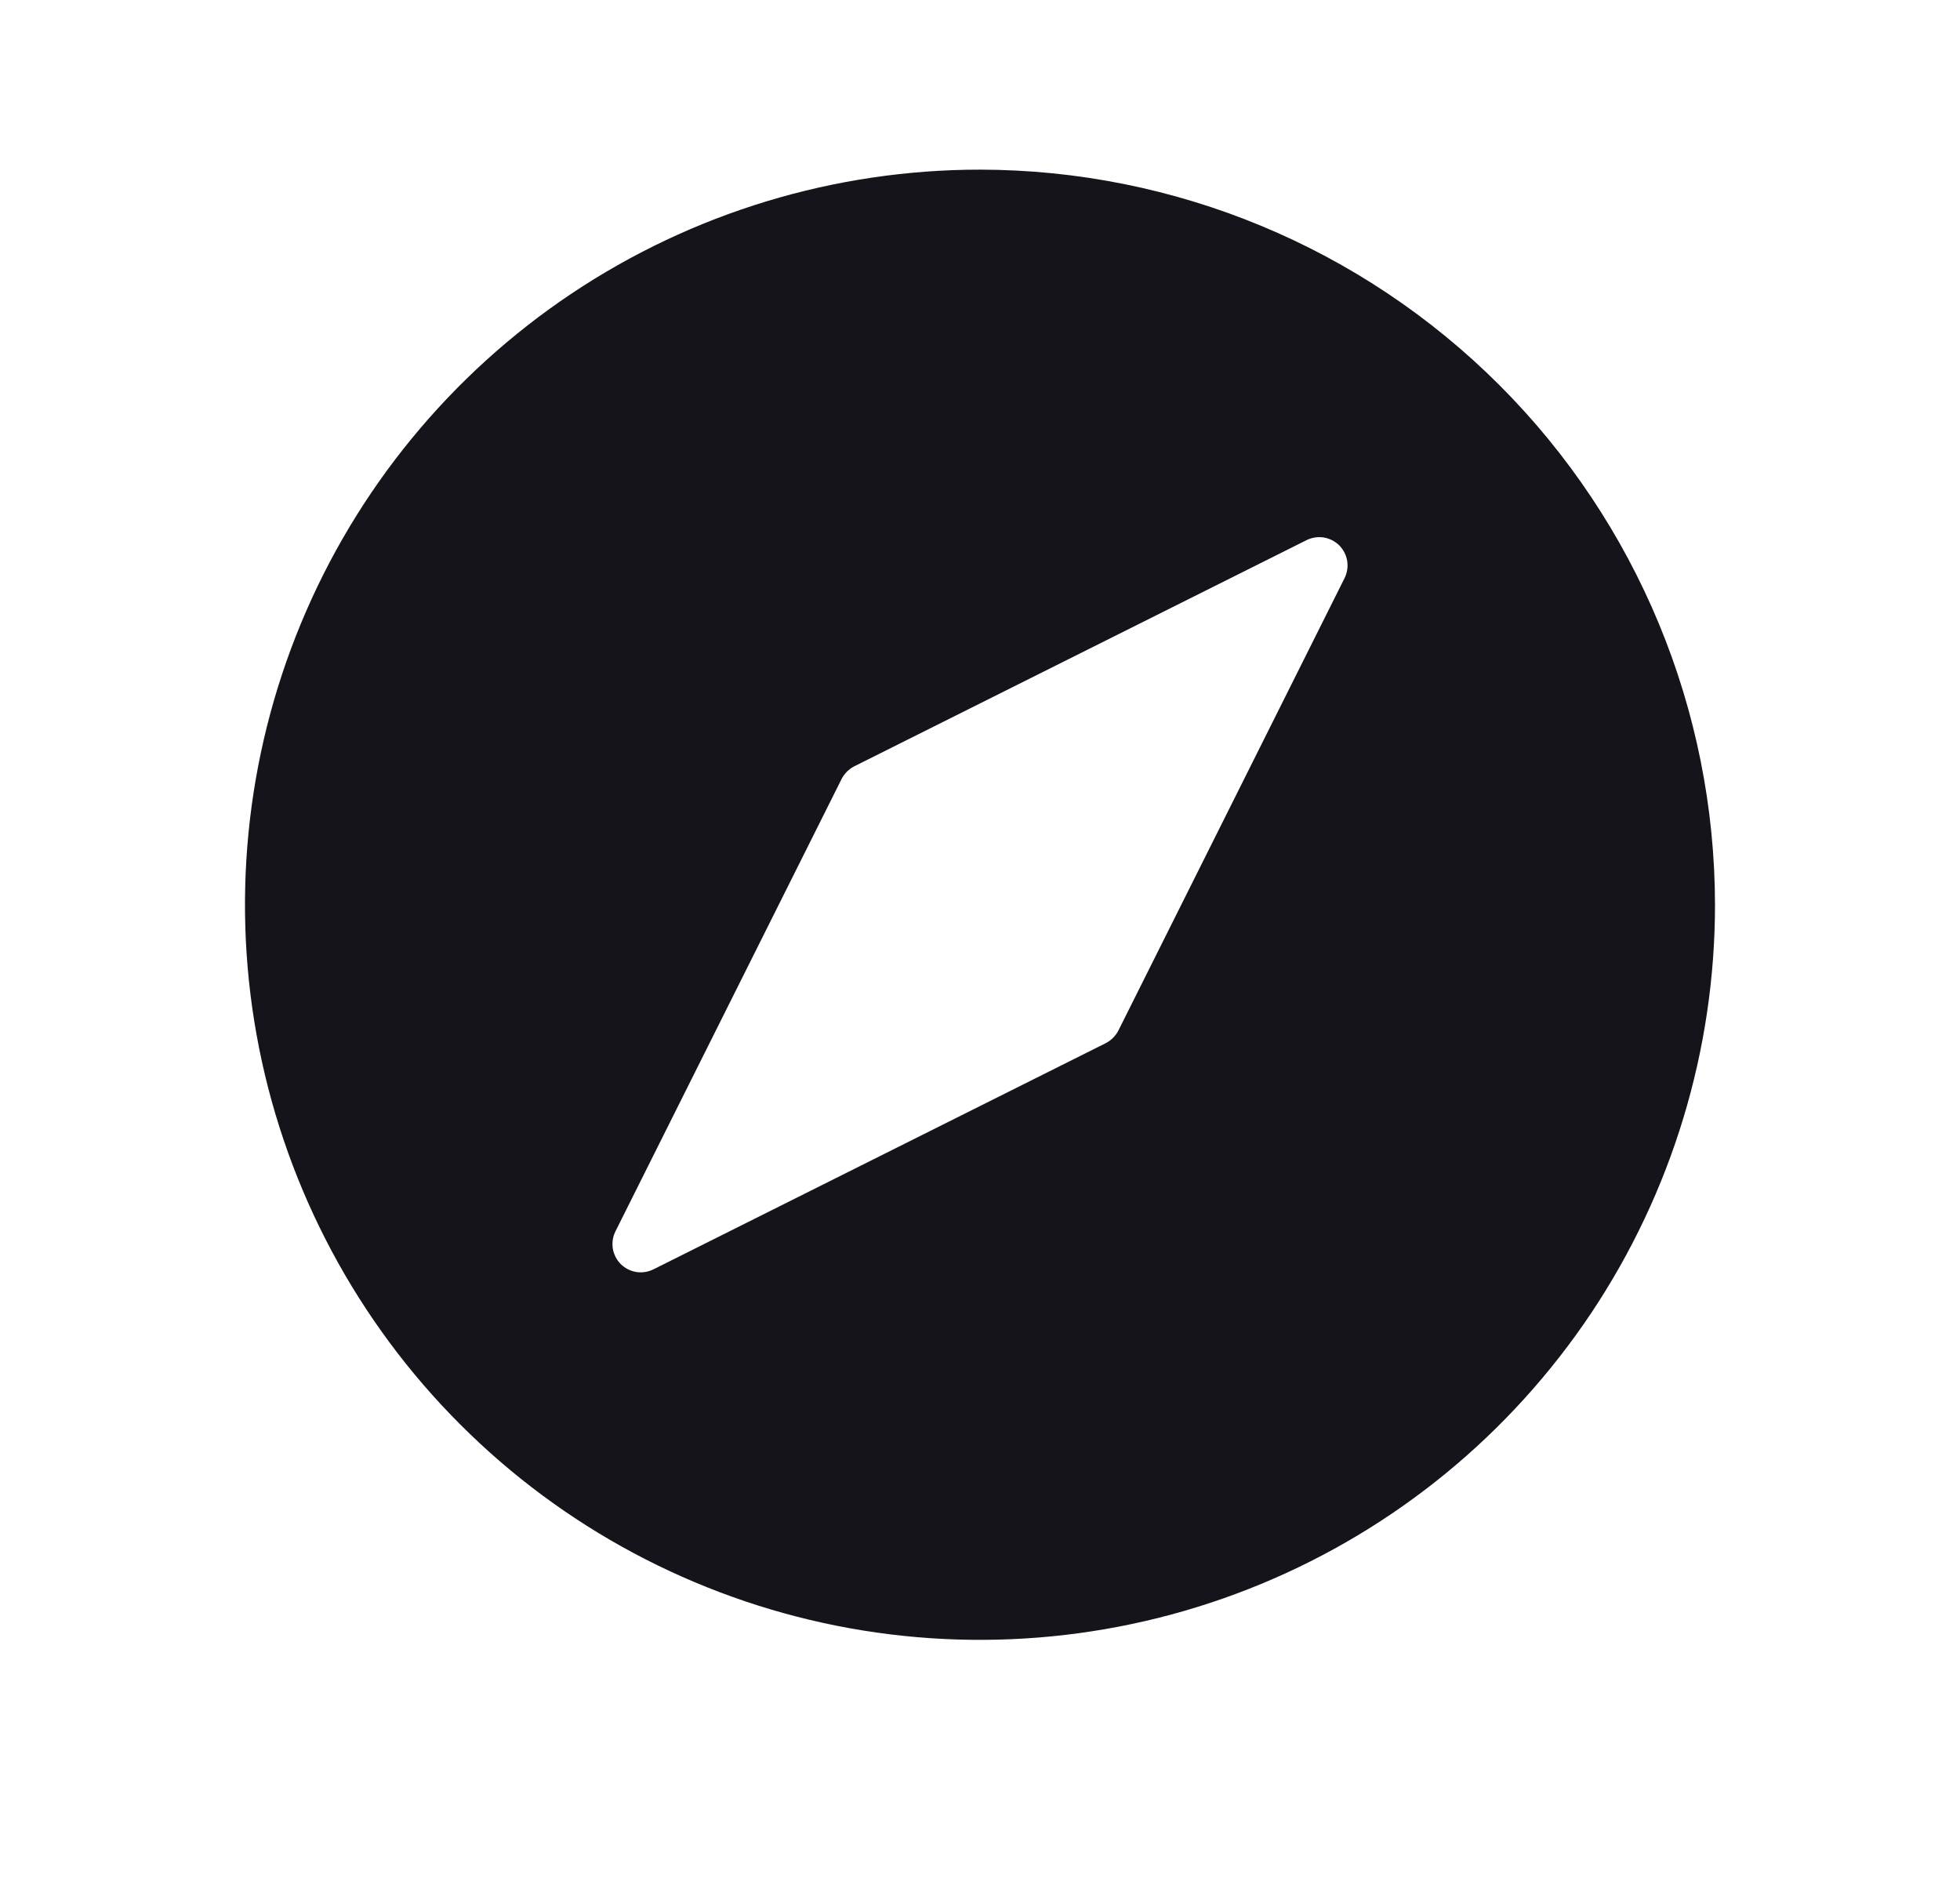 <svg width="26" height="25" viewBox="0 0 26 25" fill="none" xmlns="http://www.w3.org/2000/svg">
<path d="M13 2.25C11.072 2.25 9.187 2.822 7.583 3.893C5.98 4.965 4.73 6.487 3.992 8.269C3.254 10.05 3.061 12.011 3.437 13.902C3.814 15.793 4.742 17.531 6.106 18.894C7.469 20.258 9.207 21.186 11.098 21.563C12.989 21.939 14.95 21.746 16.731 21.008C18.513 20.27 20.035 19.02 21.107 17.417C22.178 15.813 22.75 13.928 22.75 12C22.747 9.415 21.719 6.937 19.891 5.109C18.063 3.281 15.585 2.253 13 2.25ZM17.836 7.668L14.836 13.668C14.799 13.74 14.74 13.799 14.668 13.836L8.668 16.836C8.597 16.871 8.518 16.883 8.44 16.871C8.362 16.858 8.29 16.821 8.234 16.766C8.179 16.71 8.142 16.638 8.129 16.56C8.117 16.482 8.129 16.403 8.164 16.332L11.164 10.332C11.201 10.26 11.26 10.201 11.332 10.164L17.332 7.164C17.403 7.129 17.482 7.117 17.56 7.129C17.638 7.142 17.71 7.179 17.766 7.234C17.821 7.29 17.858 7.362 17.871 7.44C17.883 7.518 17.871 7.597 17.836 7.668Z" fill="#15141A"/>
</svg>
